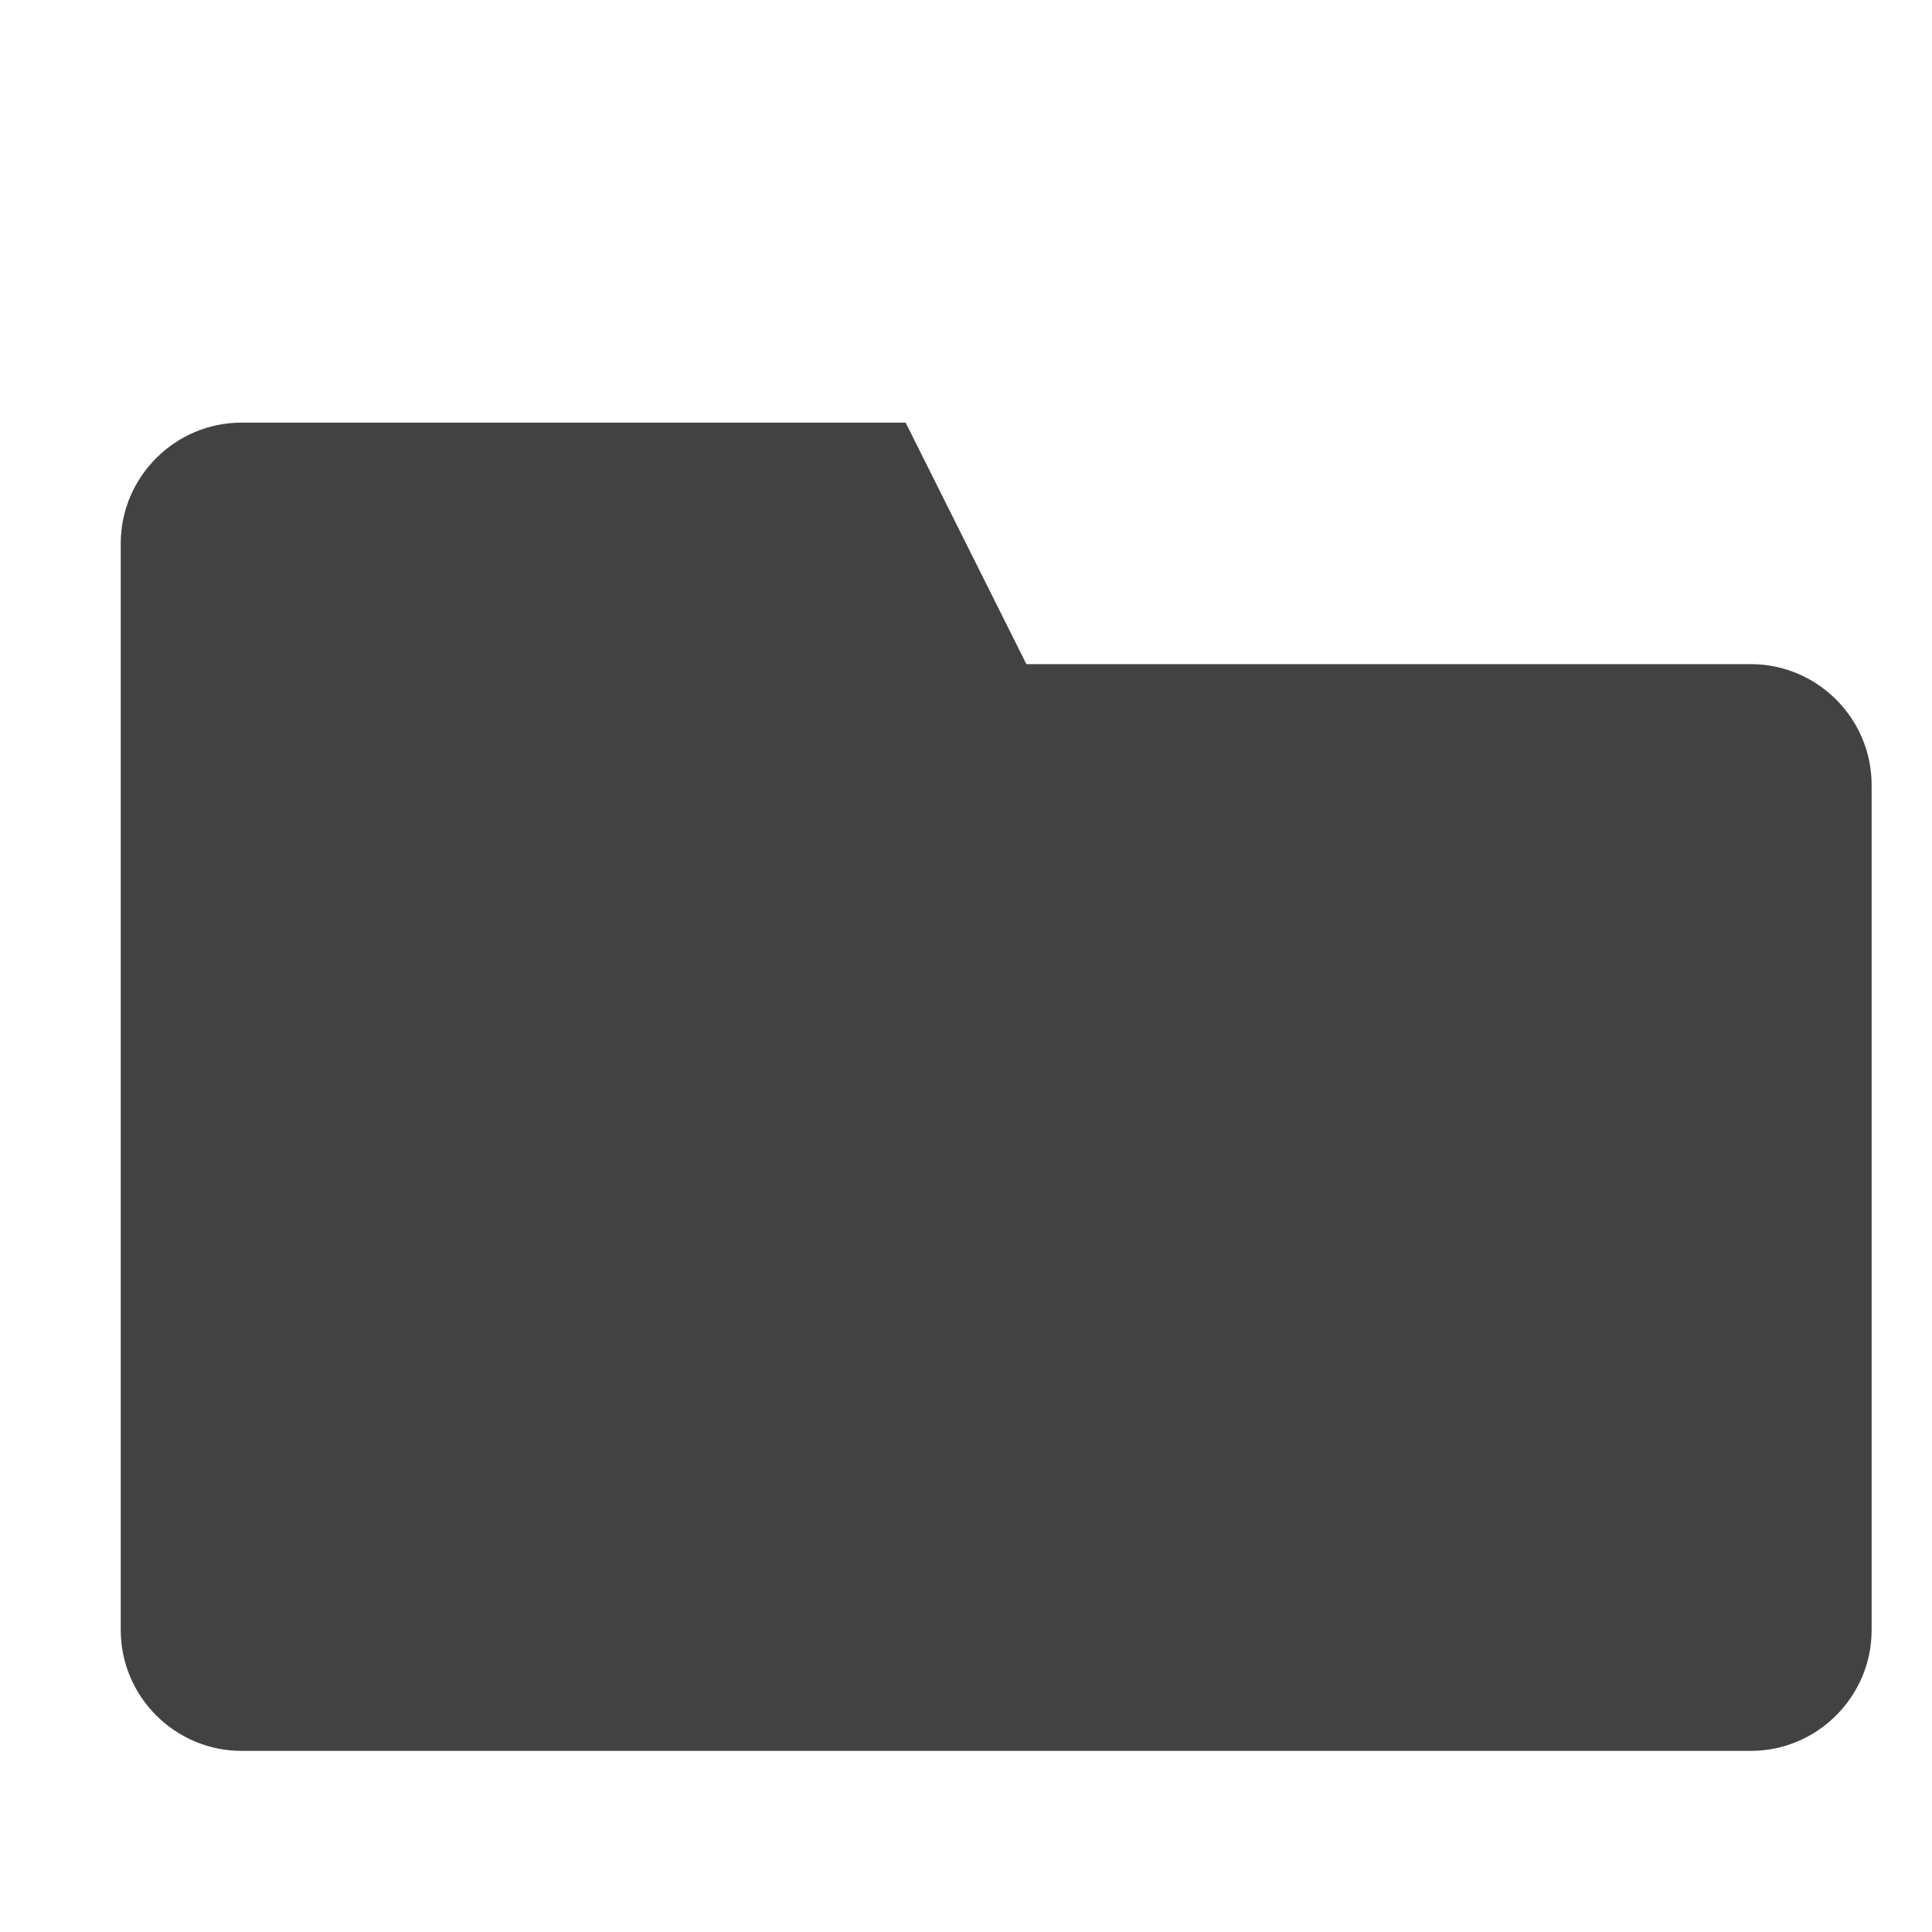 <?xml version="1.0" encoding="utf-8"?>
<!-- Generator: Adobe Illustrator 18.0.0, SVG Export Plug-In . SVG Version: 6.00 Build 0)  -->
<!DOCTYPE svg PUBLIC "-//W3C//DTD SVG 1.1//EN" "http://www.w3.org/Graphics/SVG/1.1/DTD/svg11.dtd">
<svg version="1.1" id="Capa_1" xmlns:sketch="http://www.bohemiancoding.com/sketch/ns"
	 xmlns="http://www.w3.org/2000/svg" xmlns:xlink="http://www.w3.org/1999/xlink" x="0px" y="0px" viewBox="0 0 32 32"
	 enable-background="new 0 0 32 32" xml:space="preserve">
<title>icon 94 folder</title>
<desc>Created with Sketch.</desc>
<path fill="#424242" d="M29,11H17l-2-4H4C2.9,7,2,7.9,2,9v18c0,1.1,0.9,2,2,2h25c1.1,0,2-0.9,2-2V13C31,11.9,30.1,11,29,11z"/>
</svg>
